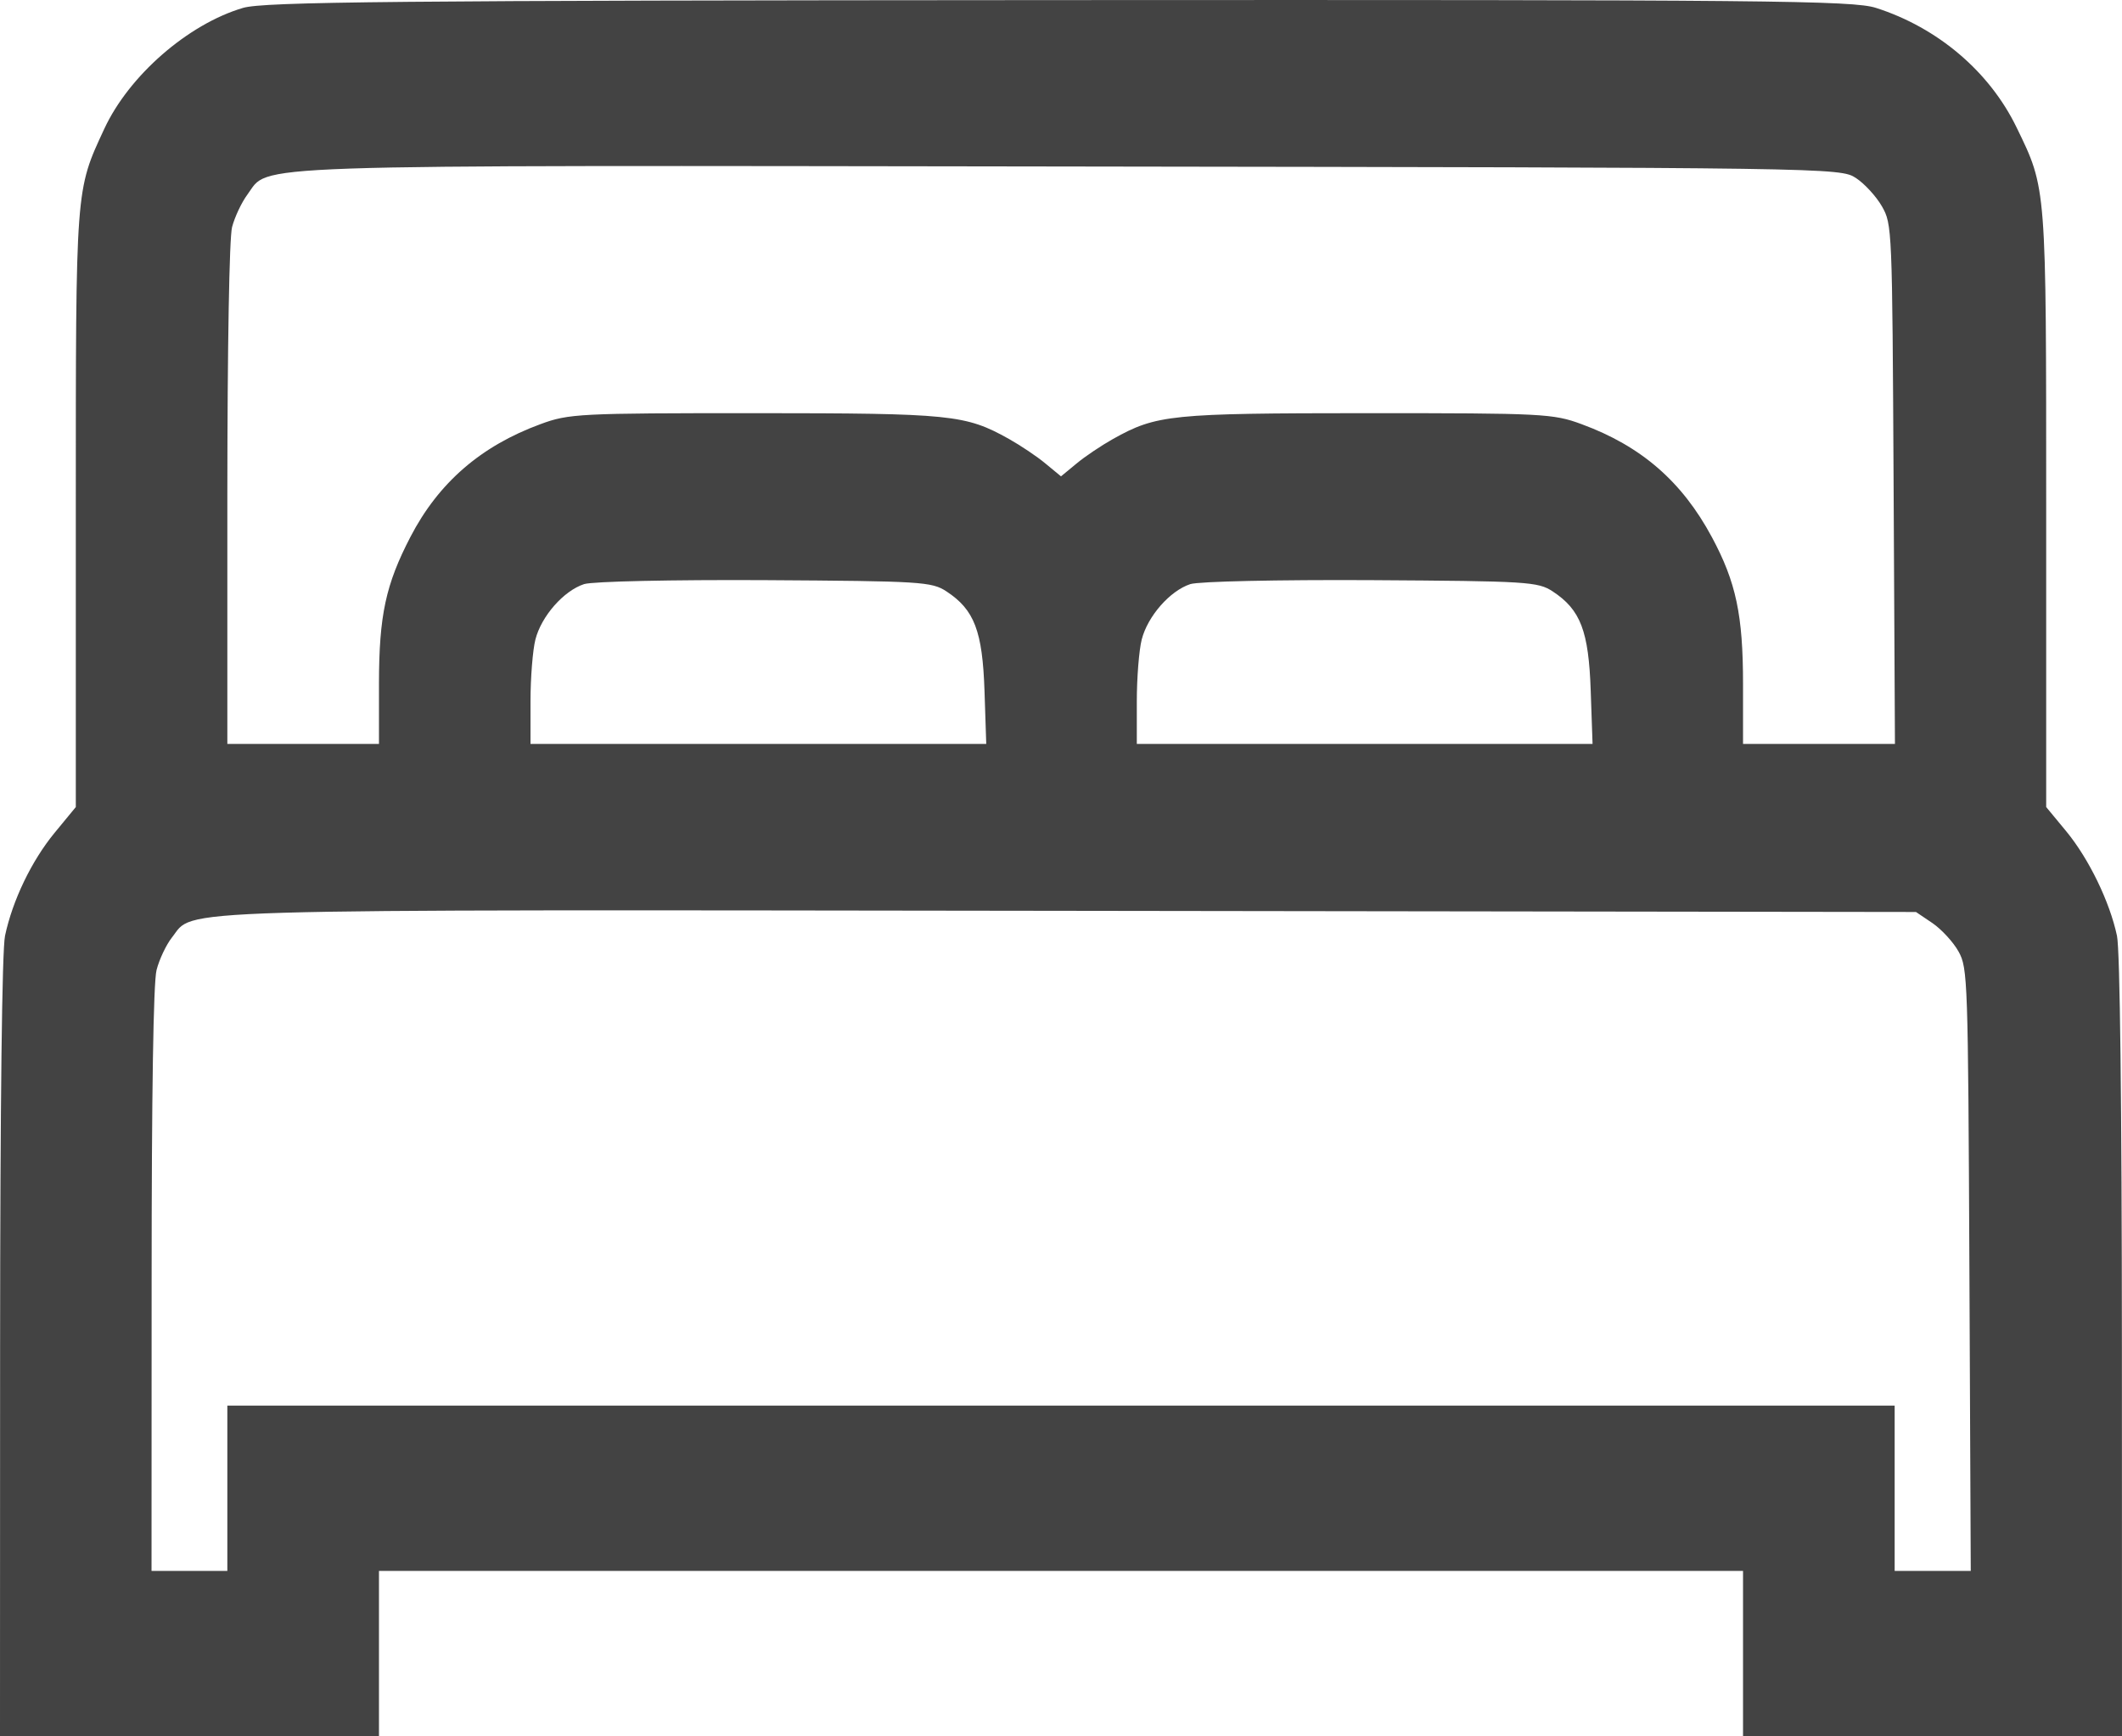 <svg width="22" height="18" viewBox="0 0 22 18" fill="none" xmlns="http://www.w3.org/2000/svg">
<path fill-rule="evenodd" clip-rule="evenodd" d="M2.519 0.082C1.948 0.251 1.337 0.784 1.081 1.336C0.782 1.98 0.786 1.926 0.786 5.289V8.366L0.567 8.632C0.328 8.922 0.13 9.333 0.052 9.701C0.021 9.848 0.002 11.444 0.001 13.968L0 18H1.964H3.929V17.143V16.285H11H18.071V17.143V18H20.036H22L21.999 13.968C21.998 11.446 21.979 9.848 21.948 9.701C21.873 9.349 21.658 8.905 21.424 8.62L21.214 8.366V5.289C21.214 1.909 21.218 1.962 20.908 1.323C20.628 0.744 20.091 0.287 19.45 0.082C19.21 0.005 18.354 -0.003 10.979 0.001C4.065 0.005 2.734 0.018 2.519 0.082ZM19.241 1.845C19.331 1.904 19.452 2.036 19.511 2.139C19.617 2.325 19.618 2.359 19.632 5.019L19.646 7.712H18.859H18.071V7.091C18.071 6.377 17.999 6.035 17.748 5.568C17.438 4.991 17.015 4.624 16.397 4.397C16.103 4.288 15.997 4.283 14.17 4.283C12.134 4.284 11.992 4.298 11.54 4.55C11.419 4.618 11.247 4.733 11.16 4.806L11 4.938L10.84 4.806C10.753 4.733 10.581 4.618 10.46 4.55C10.008 4.298 9.866 4.284 7.83 4.283C6.003 4.283 5.897 4.288 5.603 4.397C4.985 4.624 4.546 5.005 4.255 5.566C3.999 6.059 3.93 6.379 3.929 7.082L3.929 7.712H3.143H2.357L2.357 5.127C2.358 3.59 2.377 2.465 2.406 2.354C2.433 2.251 2.504 2.099 2.565 2.017C2.802 1.698 2.342 1.714 11.074 1.726C18.982 1.737 19.08 1.739 19.241 1.845ZM9.813 6.131C10.102 6.321 10.186 6.541 10.207 7.163L10.225 7.712H7.863H5.5L5.5 7.27C5.5 7.027 5.523 6.738 5.551 6.629C5.613 6.387 5.844 6.124 6.056 6.055C6.144 6.027 6.964 6.009 7.931 6.014C9.554 6.024 9.659 6.03 9.813 6.131ZM16.098 6.131C16.387 6.321 16.471 6.541 16.492 7.163L16.511 7.712H14.148H11.786L11.786 7.27C11.786 7.027 11.809 6.738 11.837 6.629C11.899 6.387 12.13 6.124 12.341 6.055C12.429 6.027 13.25 6.009 14.216 6.014C15.839 6.024 15.944 6.03 16.098 6.131ZM20.036 9.57C20.13 9.635 20.252 9.767 20.306 9.865C20.401 10.037 20.404 10.152 20.418 13.164L20.432 16.285H20.037H19.643V15.428V14.571H11H2.357V15.428V16.285H1.964H1.571L1.572 13.271C1.572 11.348 1.59 10.184 1.623 10.056C1.651 9.946 1.723 9.794 1.782 9.719C2.024 9.415 1.53 9.43 11.074 9.442L19.864 9.454L20.036 9.57Z" fill="#434343"/>
</svg>
